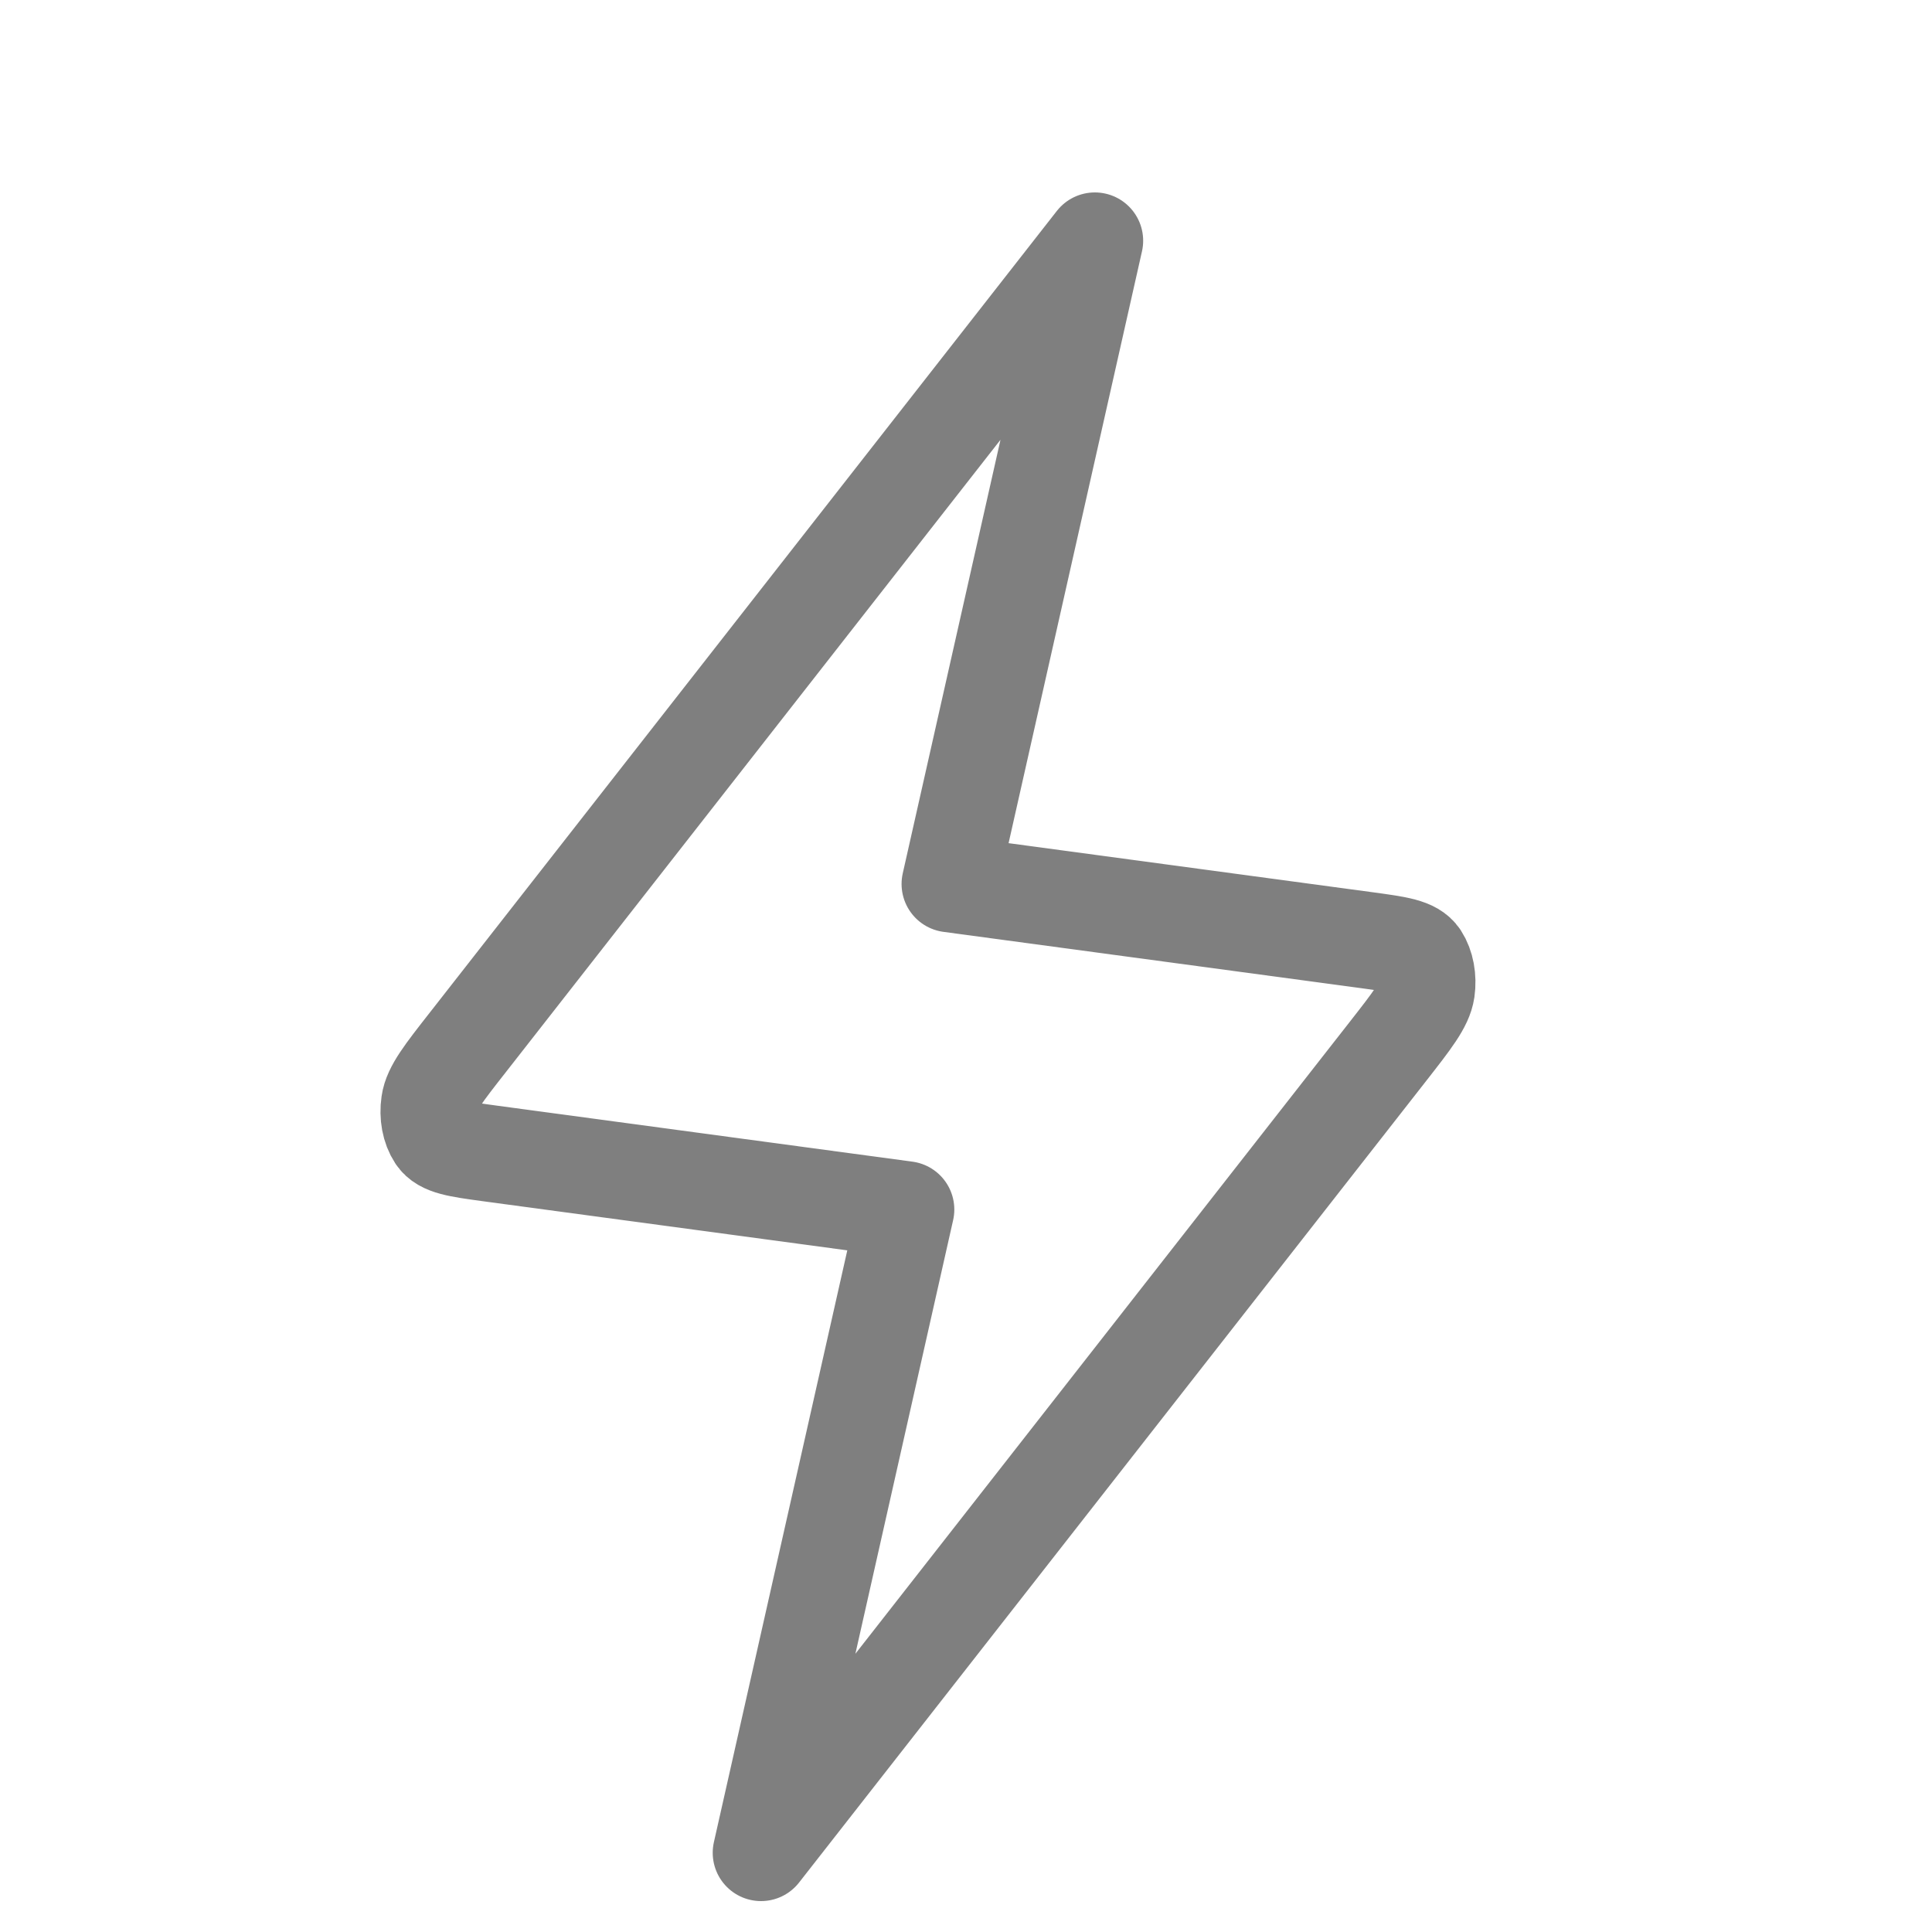 <svg width="20" height="20" viewBox="0 0 20 20" fill="none" xmlns="http://www.w3.org/2000/svg">
<path d="M11.334 2.492L4.848 10.784C4.593 11.109 4.466 11.271 4.445 11.42C4.426 11.549 4.45 11.678 4.51 11.769C4.578 11.873 4.74 11.895 5.062 11.939L9.379 12.521L7.878 19.18L14.365 10.888C14.619 10.563 14.746 10.401 14.768 10.252C14.786 10.123 14.762 9.994 14.703 9.903C14.634 9.799 14.473 9.777 14.15 9.733L9.833 9.151L11.334 2.492Z" stroke="#161616" stroke-opacity="0.55" stroke-linecap="round" stroke-linejoin="round"/>
</svg>
